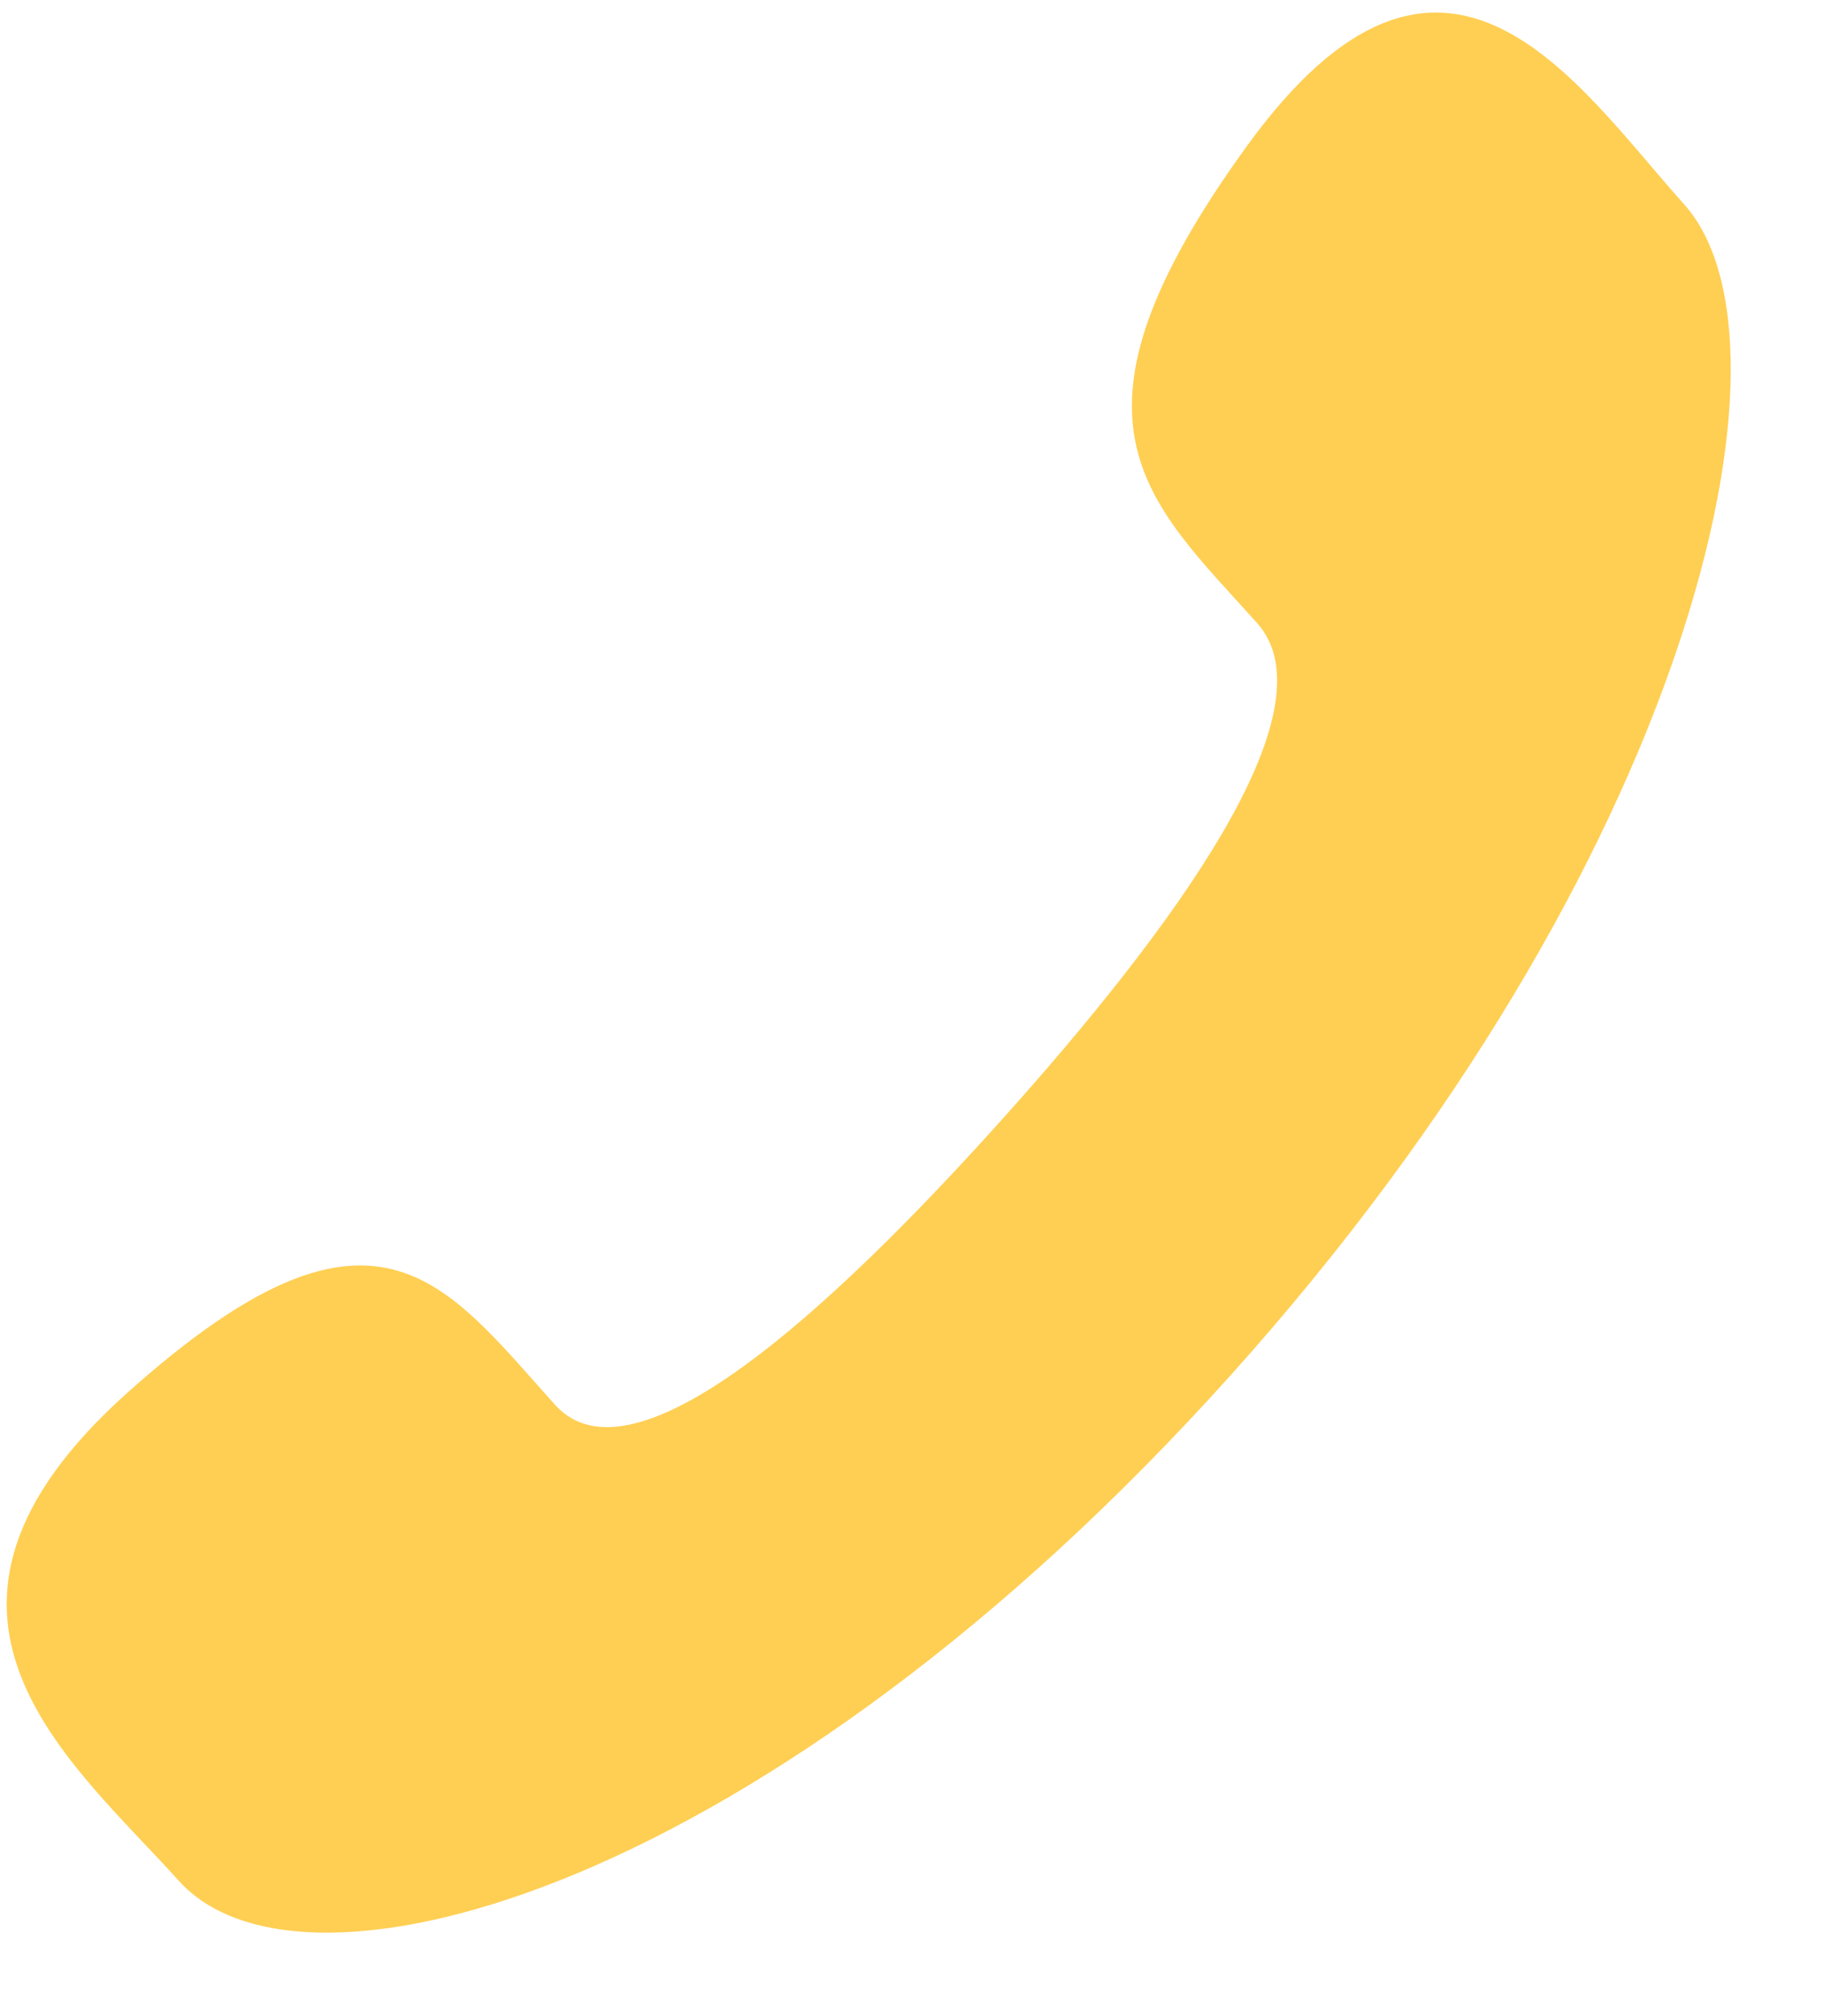<svg width="19" height="21" viewBox="0 0 19 21" fill="none" xmlns="http://www.w3.org/2000/svg">
<path d="M10.431 11.668C8.654 13.646 6.595 15.538 5.781 14.632C4.616 13.336 3.898 12.206 1.329 14.505C-1.239 16.802 0.734 18.335 1.862 19.59C3.165 21.04 8.02 19.668 12.818 14.326C17.616 8.983 18.845 3.577 17.542 2.127C16.413 0.869 15.043 -1.326 12.98 1.533C10.915 4.392 11.929 5.192 13.095 6.49C13.906 7.396 12.207 9.689 10.431 11.668Z" fill="#FFCF53"/>
</svg>
